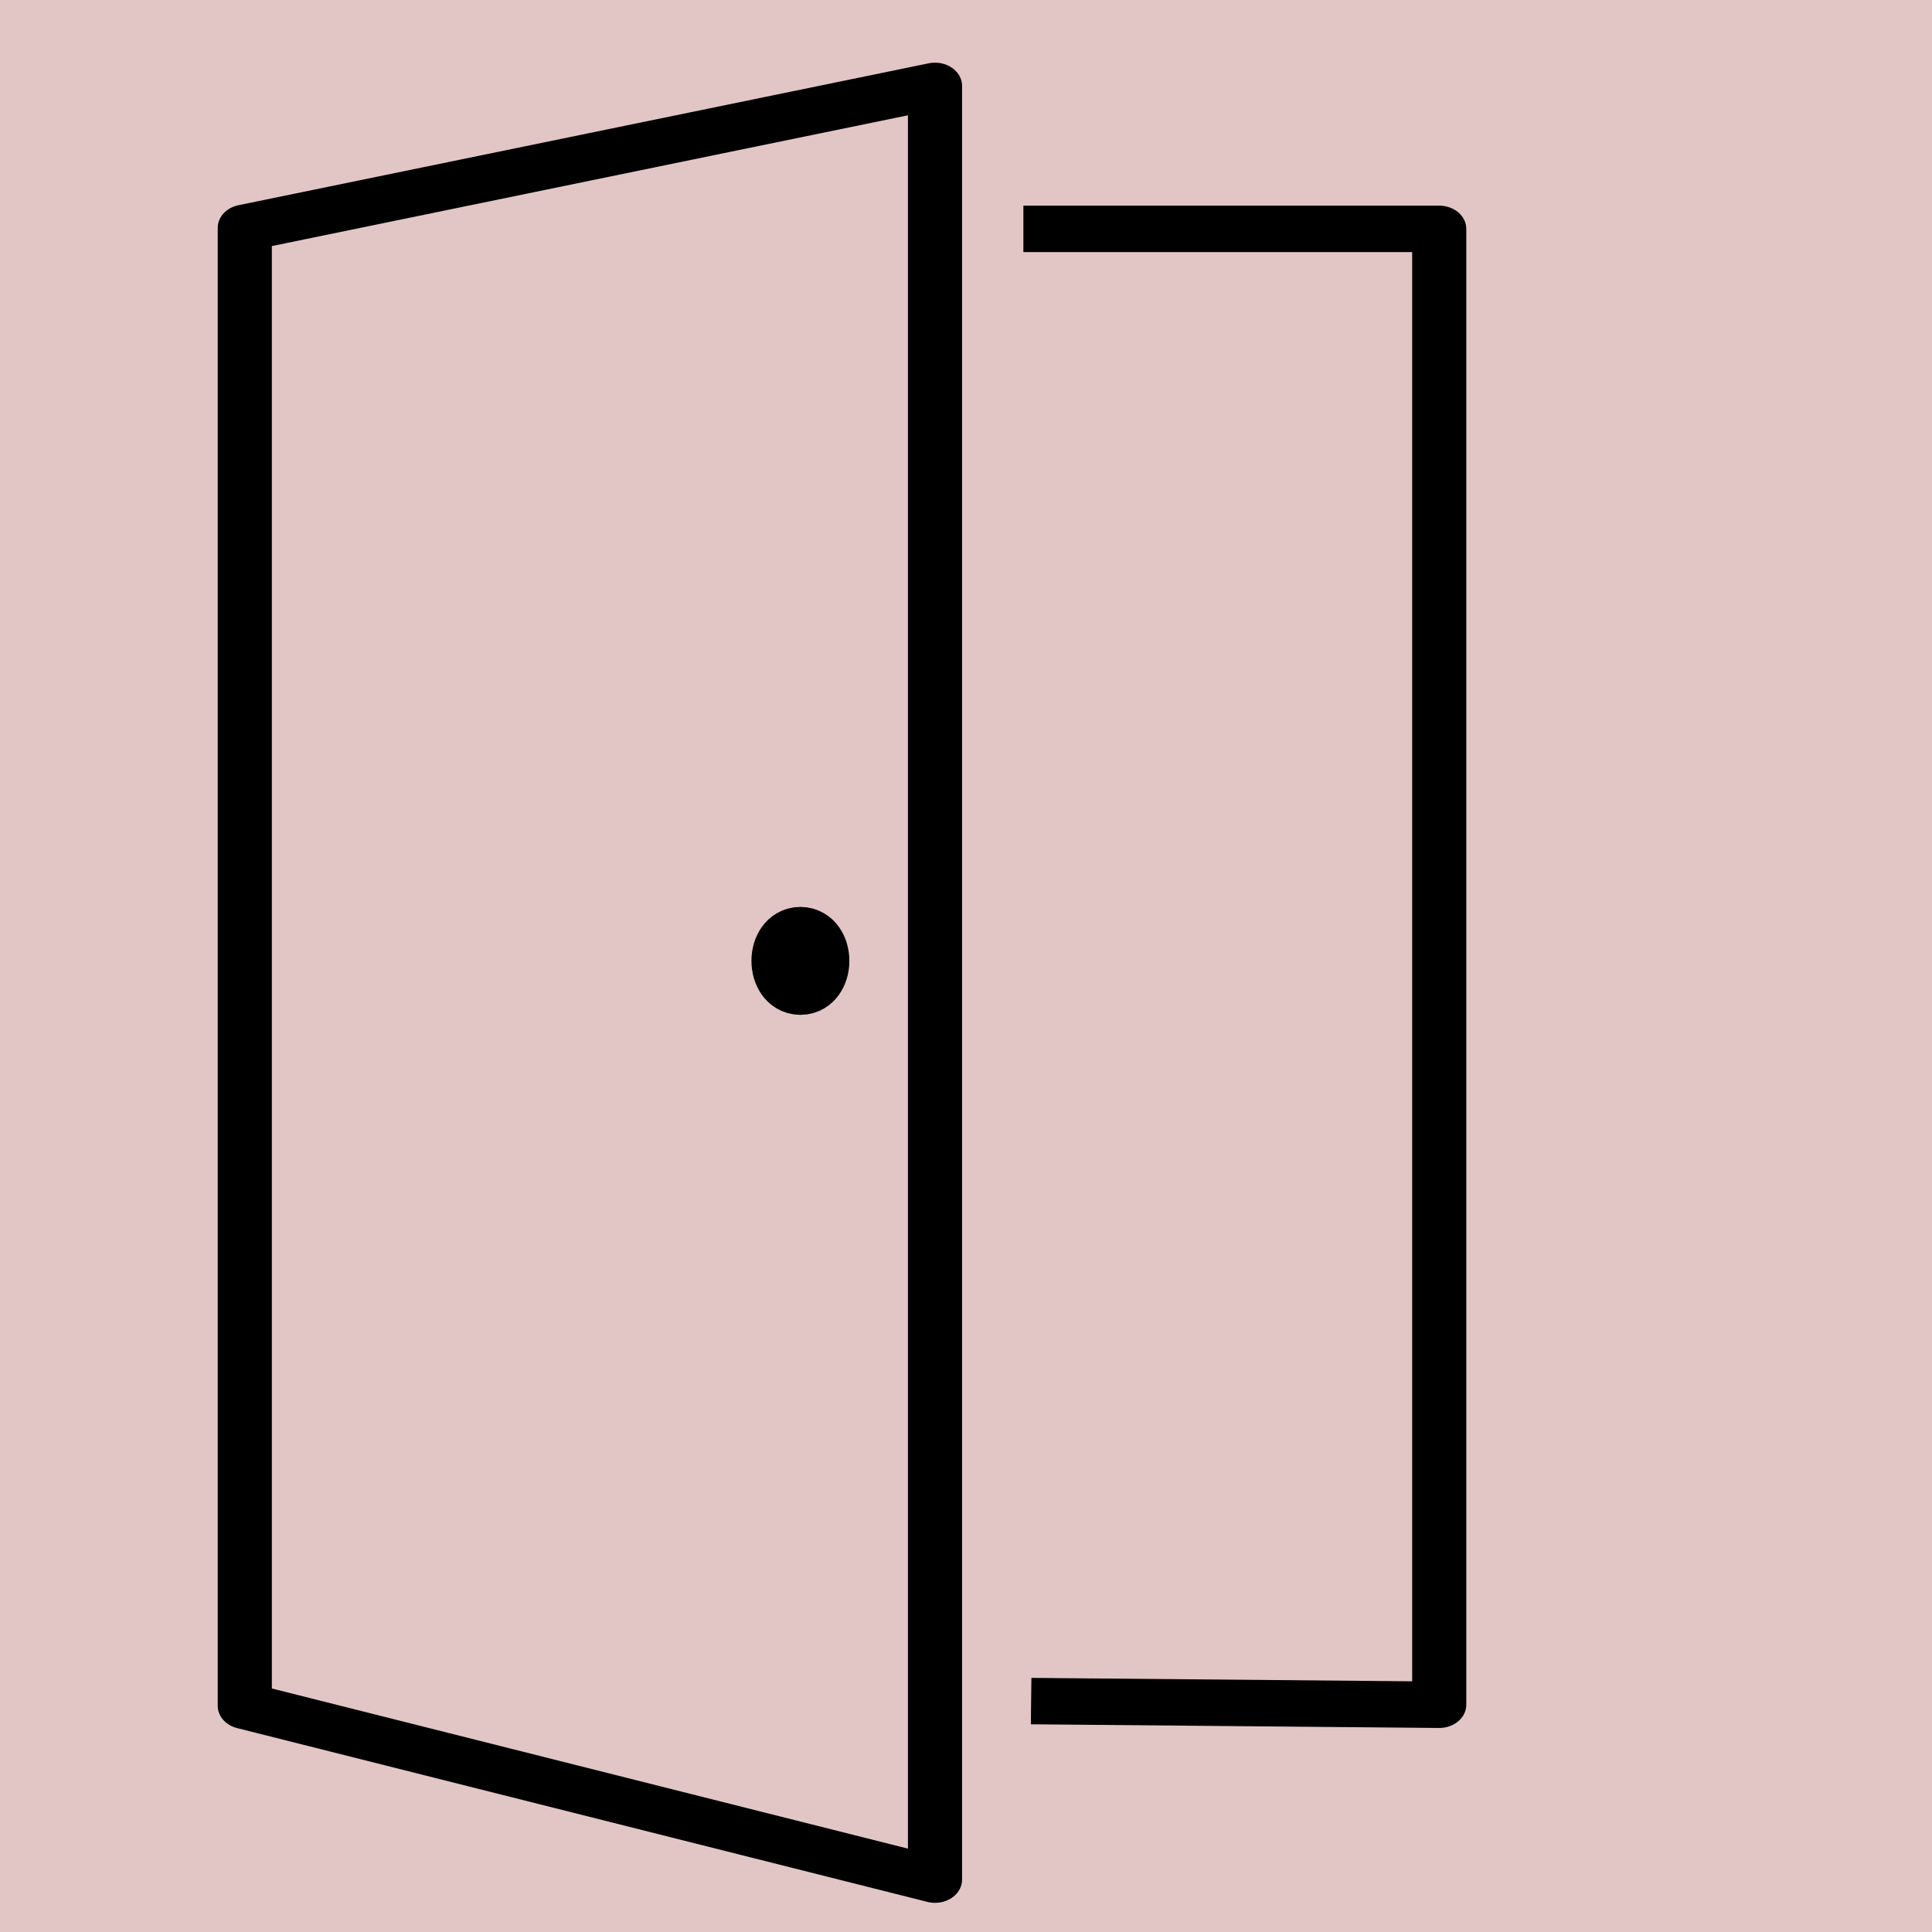 <?xml version="1.0" encoding="UTF-8" standalone="no"?>
<svg version="1.1" width="26.458mm" height="26.458mm" viewBox="0 0 75 75" id="svg165" xml:space="preserve" xmlns="http://www.w3.org/2000/svg" xmlns:svg="http://www.w3.org/2000/svg"><defs id="defs165" /><g id="layer1" style="opacity:1" transform="translate(-393.751,-157.5)"><g id="g98"><path d="m 393.751,157.5 v 75 h 75 v -75 z" style="display:inline;opacity:1;fill:#80000000;fill-opacity:0.225;stroke:none;stroke-width:0.753;stroke-linecap:round;stroke-linejoin:round;stroke-dasharray:none;stroke-opacity:1" id="path154-5-7-9-9" /><g id="layer1-6" transform="matrix(3.103,0,0,2.661,-100.621,-139.556)" style="display:inline;opacity:1;stroke-width:0.677;stroke-dasharray:none"><path style="fill:none;stroke:currentColor;stroke-width:0.677;stroke-linecap:round;stroke-linejoin:round;stroke-dasharray:none;stroke-opacity:1" d="m 162.383,114.956 8.635,-2.07 v 26.168 l -8.635,-2.535 z" id="path14-5" /><path style="fill:none;stroke:currentColor;stroke-width:0.677;stroke-linecap:square;stroke-linejoin:round;stroke-dasharray:none;stroke-opacity:1" d="m 172.462,114.972 h 4.864 v 21.531 l -4.767,-0.05" id="path15-0" /><ellipse style="fill:black;fill-opacity:1;stroke:currentColor;stroke-width:0.677;stroke-linecap:round;stroke-linejoin:round;stroke-dasharray:none;stroke-opacity:1" id="path16-3" cx="169.334" cy="125.651" rx="0.274" ry="0.449" /></g></g></g><style type="text/css" id="style1">.st0{fill:none;stroke:#000000;stroke-width:2;stroke-miterlimit:10;}.st1{fill:none;stroke:#000000;stroke-width:2;stroke-linecap:round;stroke-miterlimit:10;}.st2{fill:none;stroke:#000000;stroke-width:2;stroke-linecap:round;stroke-linejoin:round;stroke-miterlimit:10;}.st3{fill:none;stroke:#000000;stroke-linecap:round;stroke-miterlimit:10;}.st4{fill:none;stroke:#000000;stroke-width:3;stroke-linecap:round;stroke-miterlimit:10;}.st5{fill:#FFFFFF;}.st6{stroke:#000000;stroke-width:2;stroke-miterlimit:10;}.st7{fill:none;stroke:#000000;stroke-width:2;stroke-linejoin:round;stroke-miterlimit:10;}.st8{fill:none;}.st9{fill:none;stroke:#000000;stroke-width:0;stroke-linecap:round;stroke-linejoin:round;}</style><style type="text/css" id="style1-5">.st0{fill:none;stroke:#000000;stroke-width:2;stroke-miterlimit:10;}.st1{fill:none;stroke:#000000;stroke-width:2;stroke-linecap:round;stroke-miterlimit:10;}.st2{fill:none;stroke:#000000;stroke-width:2;stroke-linecap:round;stroke-linejoin:round;stroke-miterlimit:10;}.st3{fill:none;stroke:#000000;stroke-linecap:round;stroke-miterlimit:10;}.st4{fill:none;stroke:#000000;stroke-width:3;stroke-linecap:round;stroke-miterlimit:10;}.st5{fill:#FFFFFF;}.st6{stroke:#000000;stroke-width:2;stroke-miterlimit:10;}.st7{fill:none;stroke:#000000;stroke-width:2;stroke-linejoin:round;stroke-miterlimit:10;}.st8{fill:none;}.st9{fill:none;stroke:#000000;stroke-width:0;stroke-linecap:round;stroke-linejoin:round;}</style></svg>
